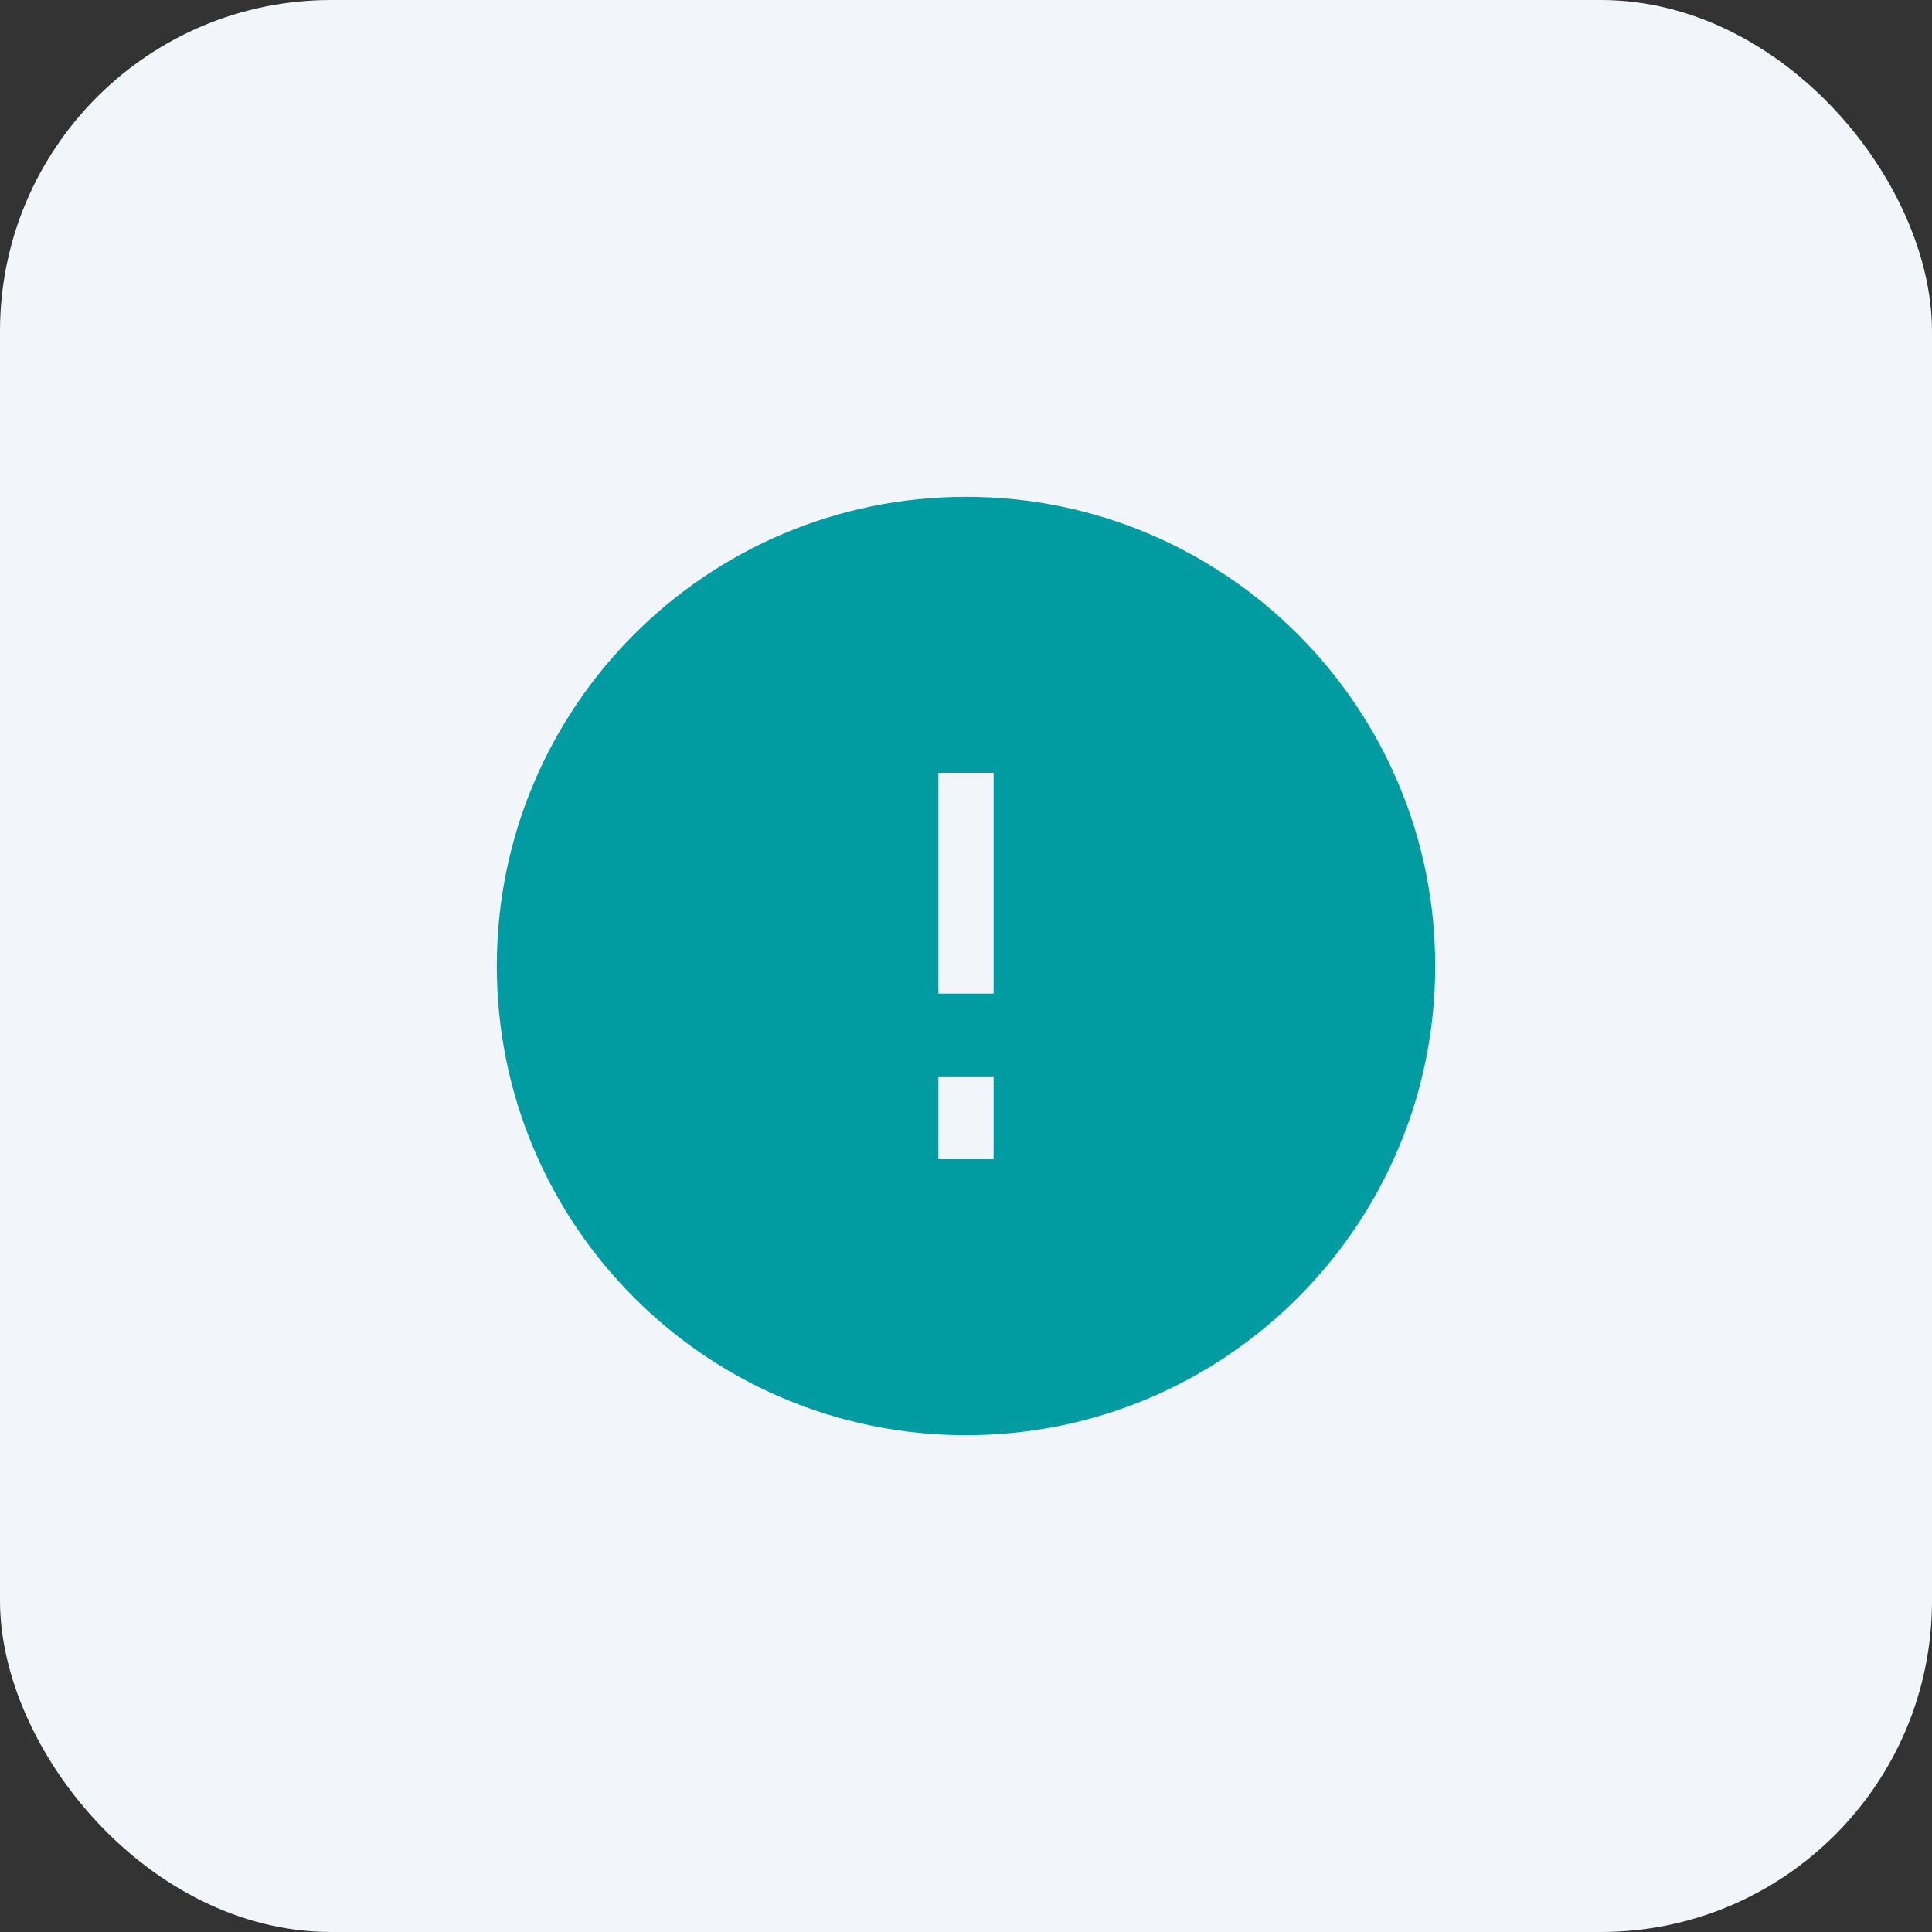 <svg xmlns="http://www.w3.org/2000/svg" width="35" height="35" fill="none" viewBox="0 0 35 35">
    <rect x="0" y="0" width="35" height="35" fill="#333333" stroke="none"/>
    <rect width="35" height="35" fill="#F2F5FA" rx="6"/>
    <path fill="#009CA2" fill-rule="evenodd" d="M9 17.5C9 12.806 12.806 9 17.5 9s8.5 3.806 8.5 8.5-3.806 8.5-8.5 8.5S9 22.194 9 17.5zm9 2V21h-1v-1.5h1zM17 14v4h1v-4h-1z" clip-rule="evenodd"/>
</svg>

